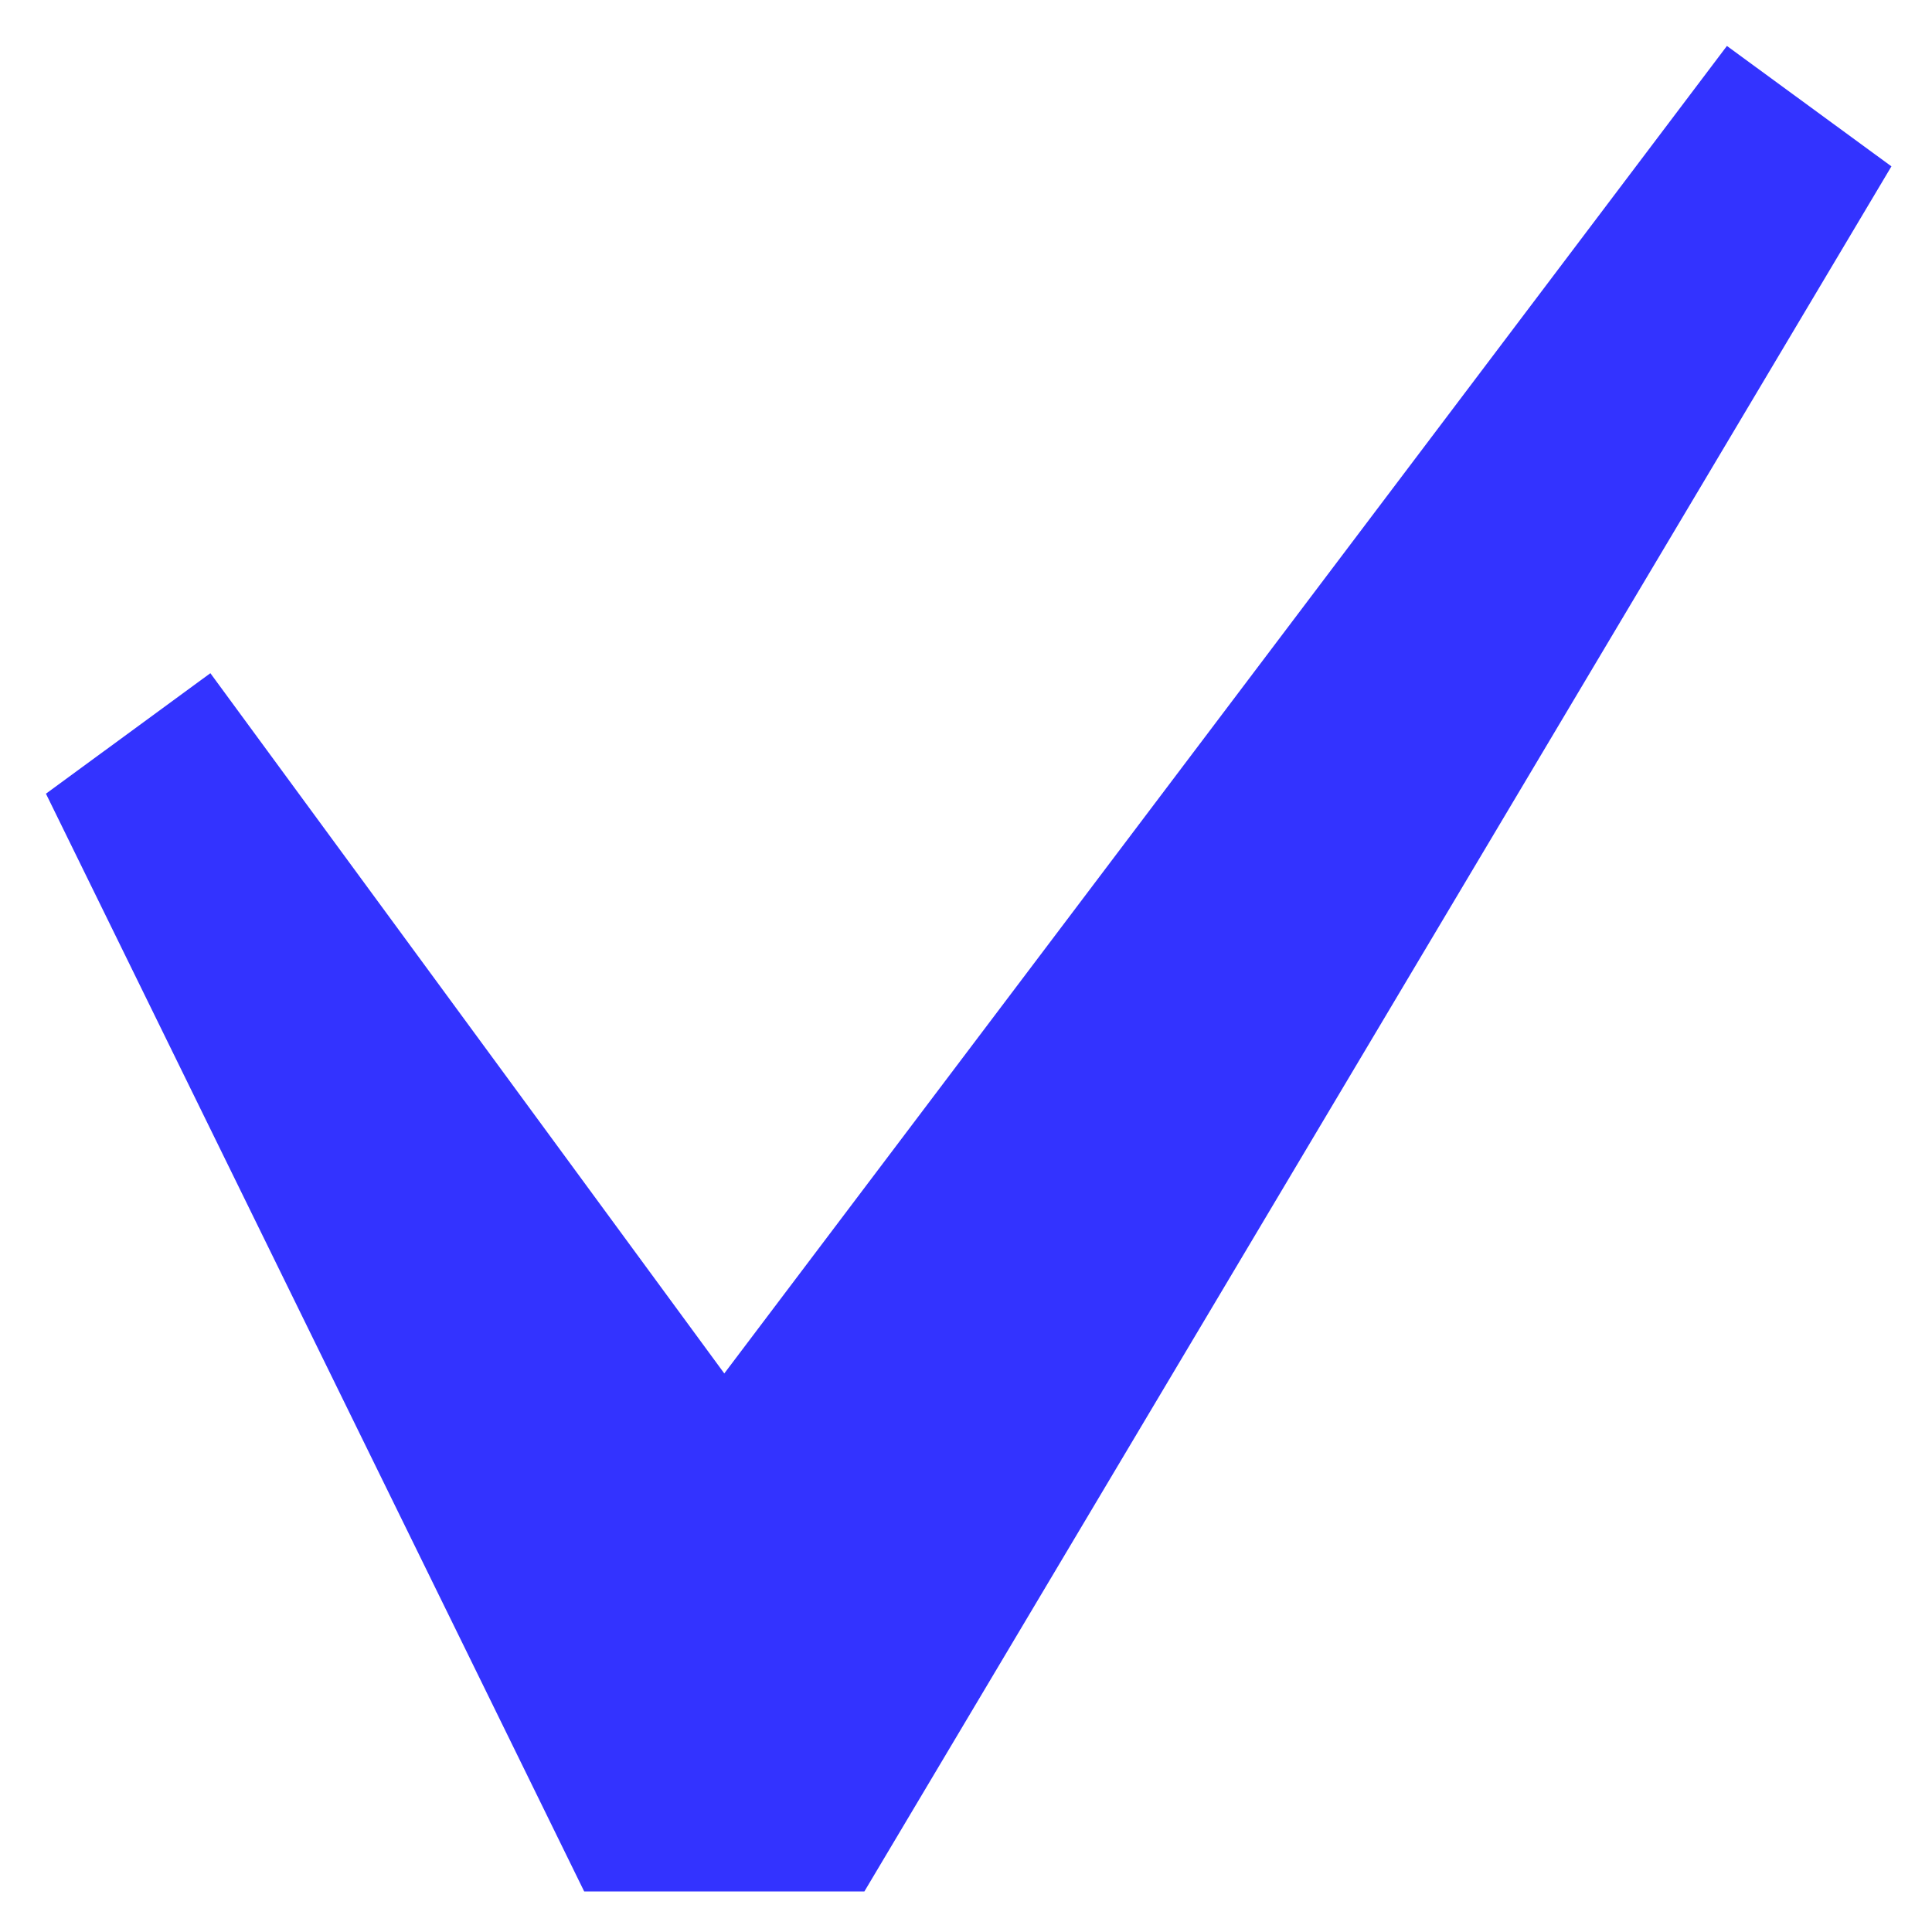 <svg width="27" height="27" viewBox="0 0 27 27" fill="none" xmlns="http://www.w3.org/2000/svg">
<path d="M2.94 9.408L10.122 19.194L24.134 0.642L26.433 2.325L12.08 26.433L8.164 26.433L0.642 11.092L2.94 9.408Z" fill="#3333FF"/>
</svg>
